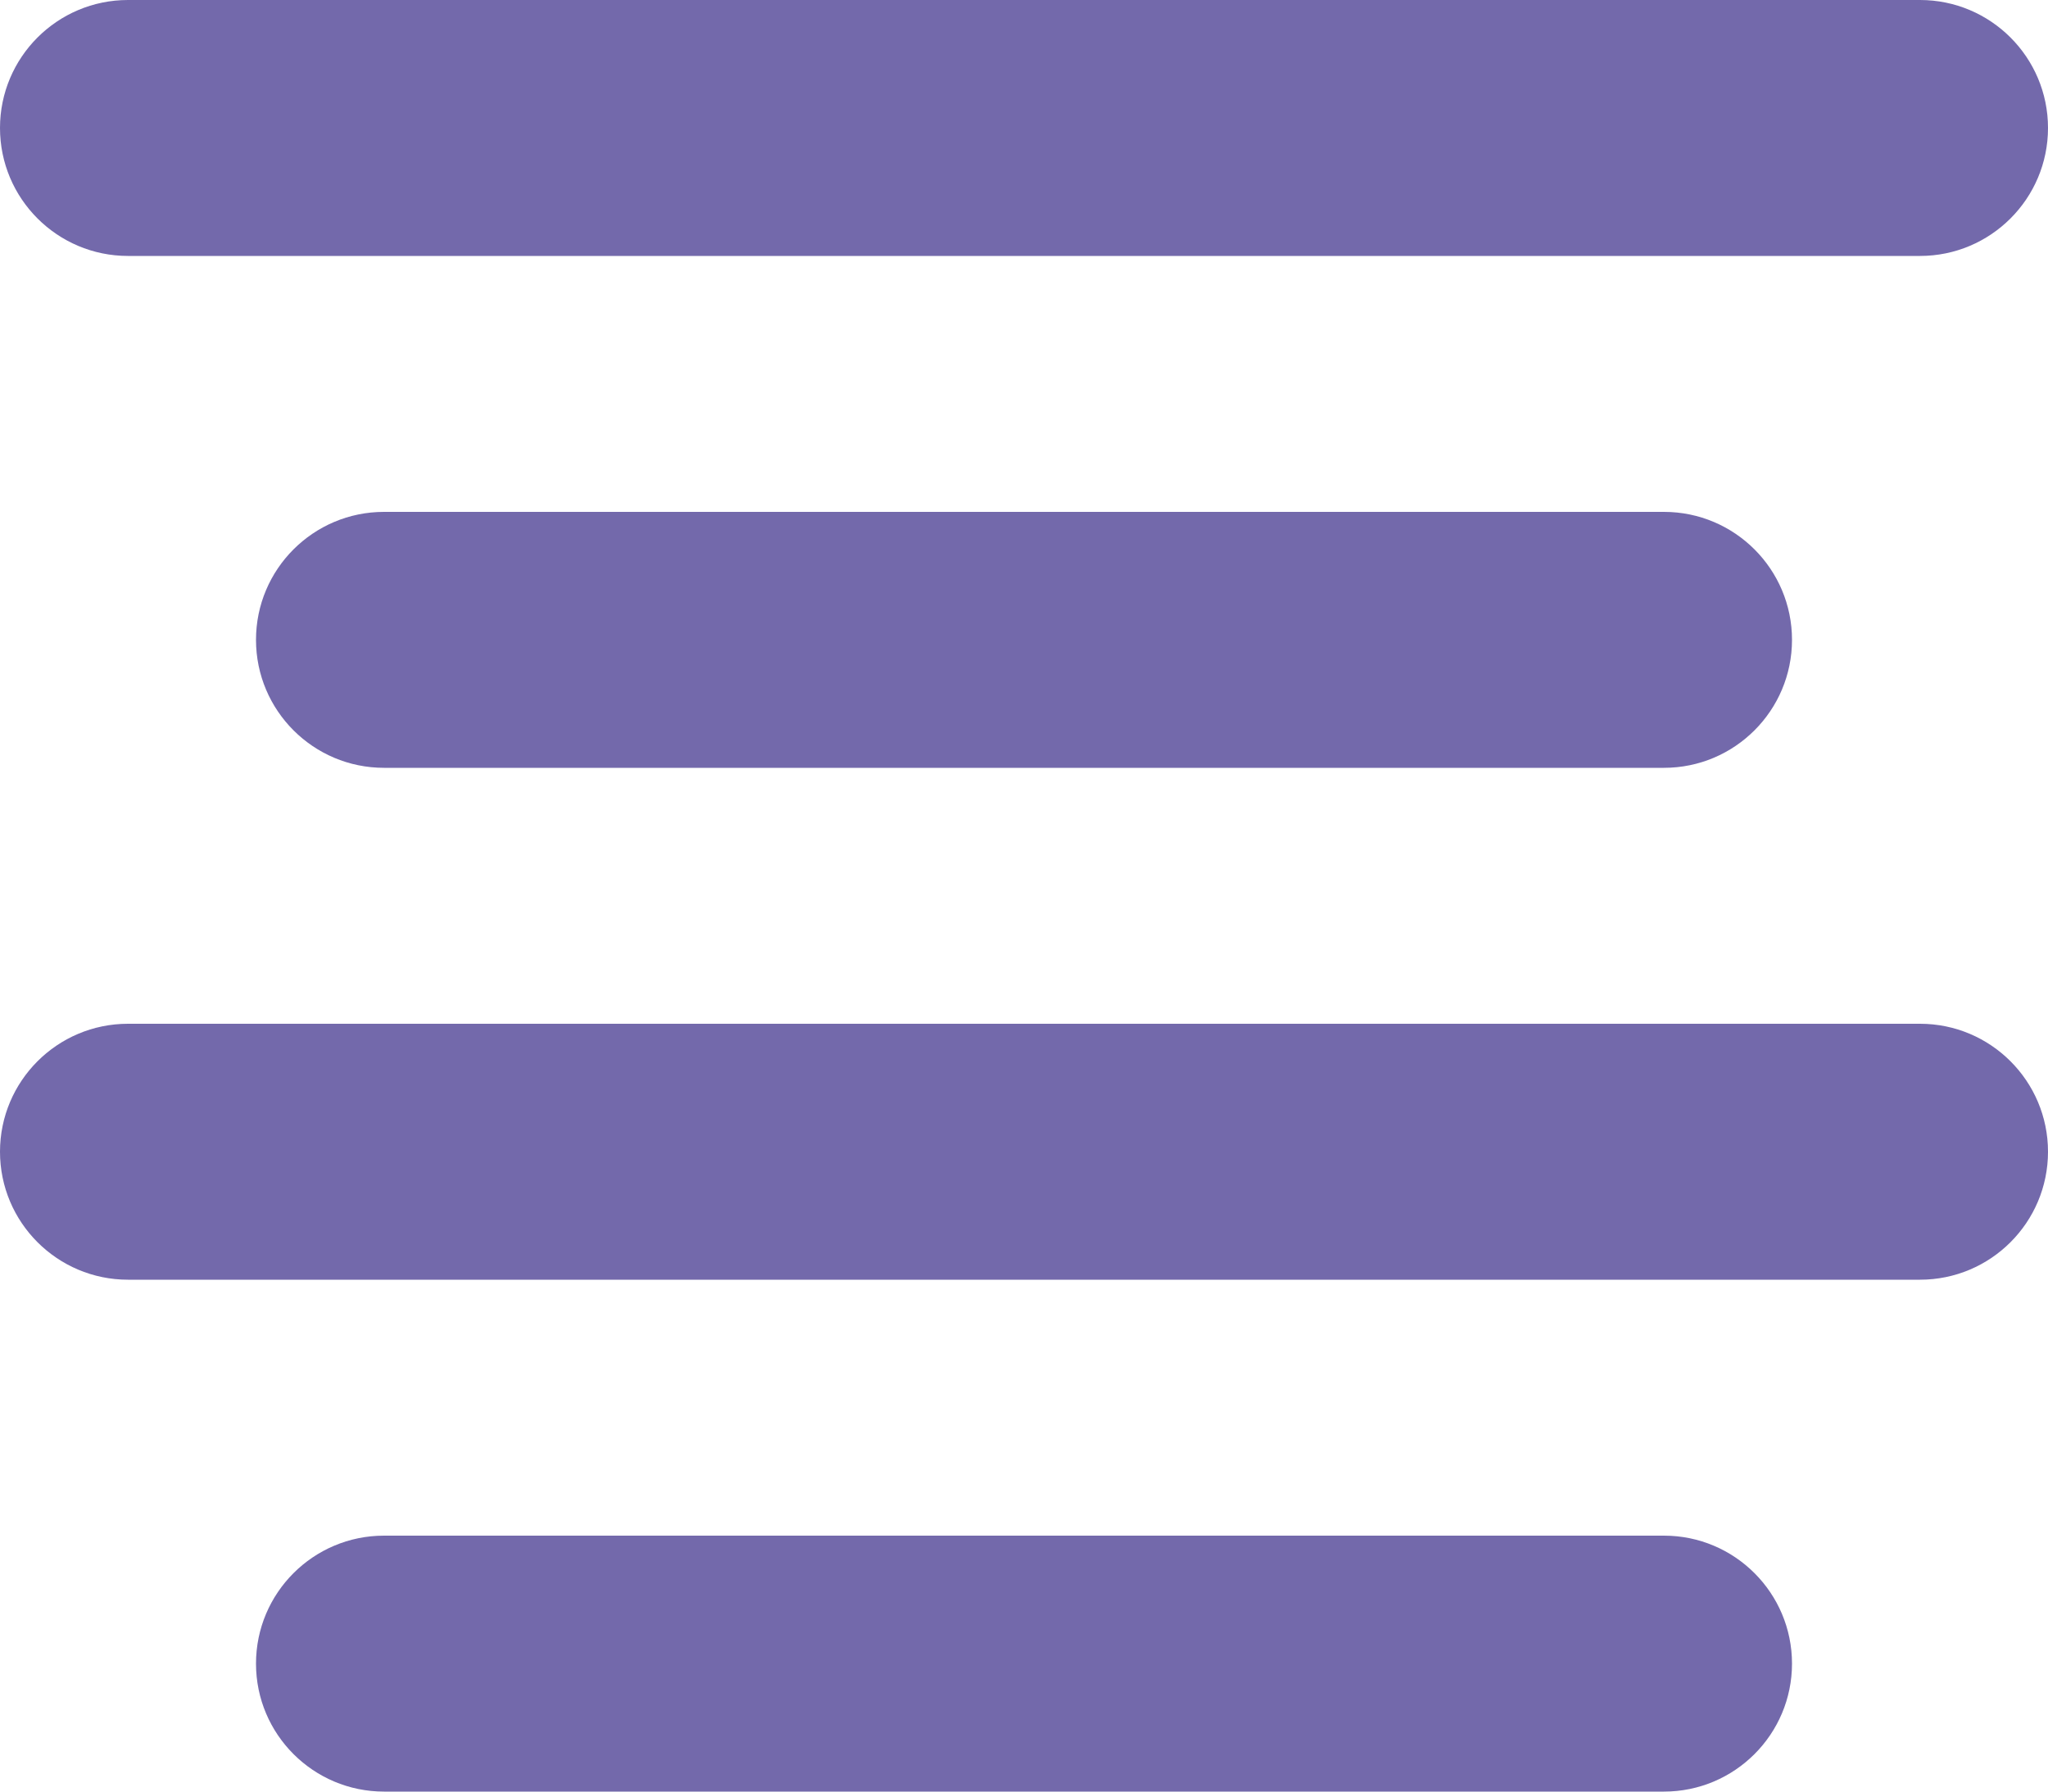 <svg width="16" height="14" viewBox="0 0 16 14" fill="none" xmlns="http://www.w3.org/2000/svg">
<path fill-rule="evenodd" clip-rule="evenodd" d="M0 1C0 0.448 0.448 0 1 0H15C15.552 0 16 0.448 16 1C16 1.552 15.552 2 15 2H1C0.448 2 0 1.552 0 1ZM2 5C2 4.448 2.448 4 3 4H13C13.552 4 14 4.448 14 5C14 5.552 13.552 6 13 6H3C2.448 6 2 5.552 2 5ZM0 9C0 8.448 0.448 8 1 8H15C15.552 8 16 8.448 16 9C16 9.552 15.552 10 15 10H1C0.448 10 0 9.552 0 9ZM2 13C2 12.448 2.448 12 3 12H13C13.552 12 14 12.448 14 13C14 13.552 13.552 14 13 14H3C2.448 14 2 13.552 2 13Z" fill="#7369AB"/>
</svg>
